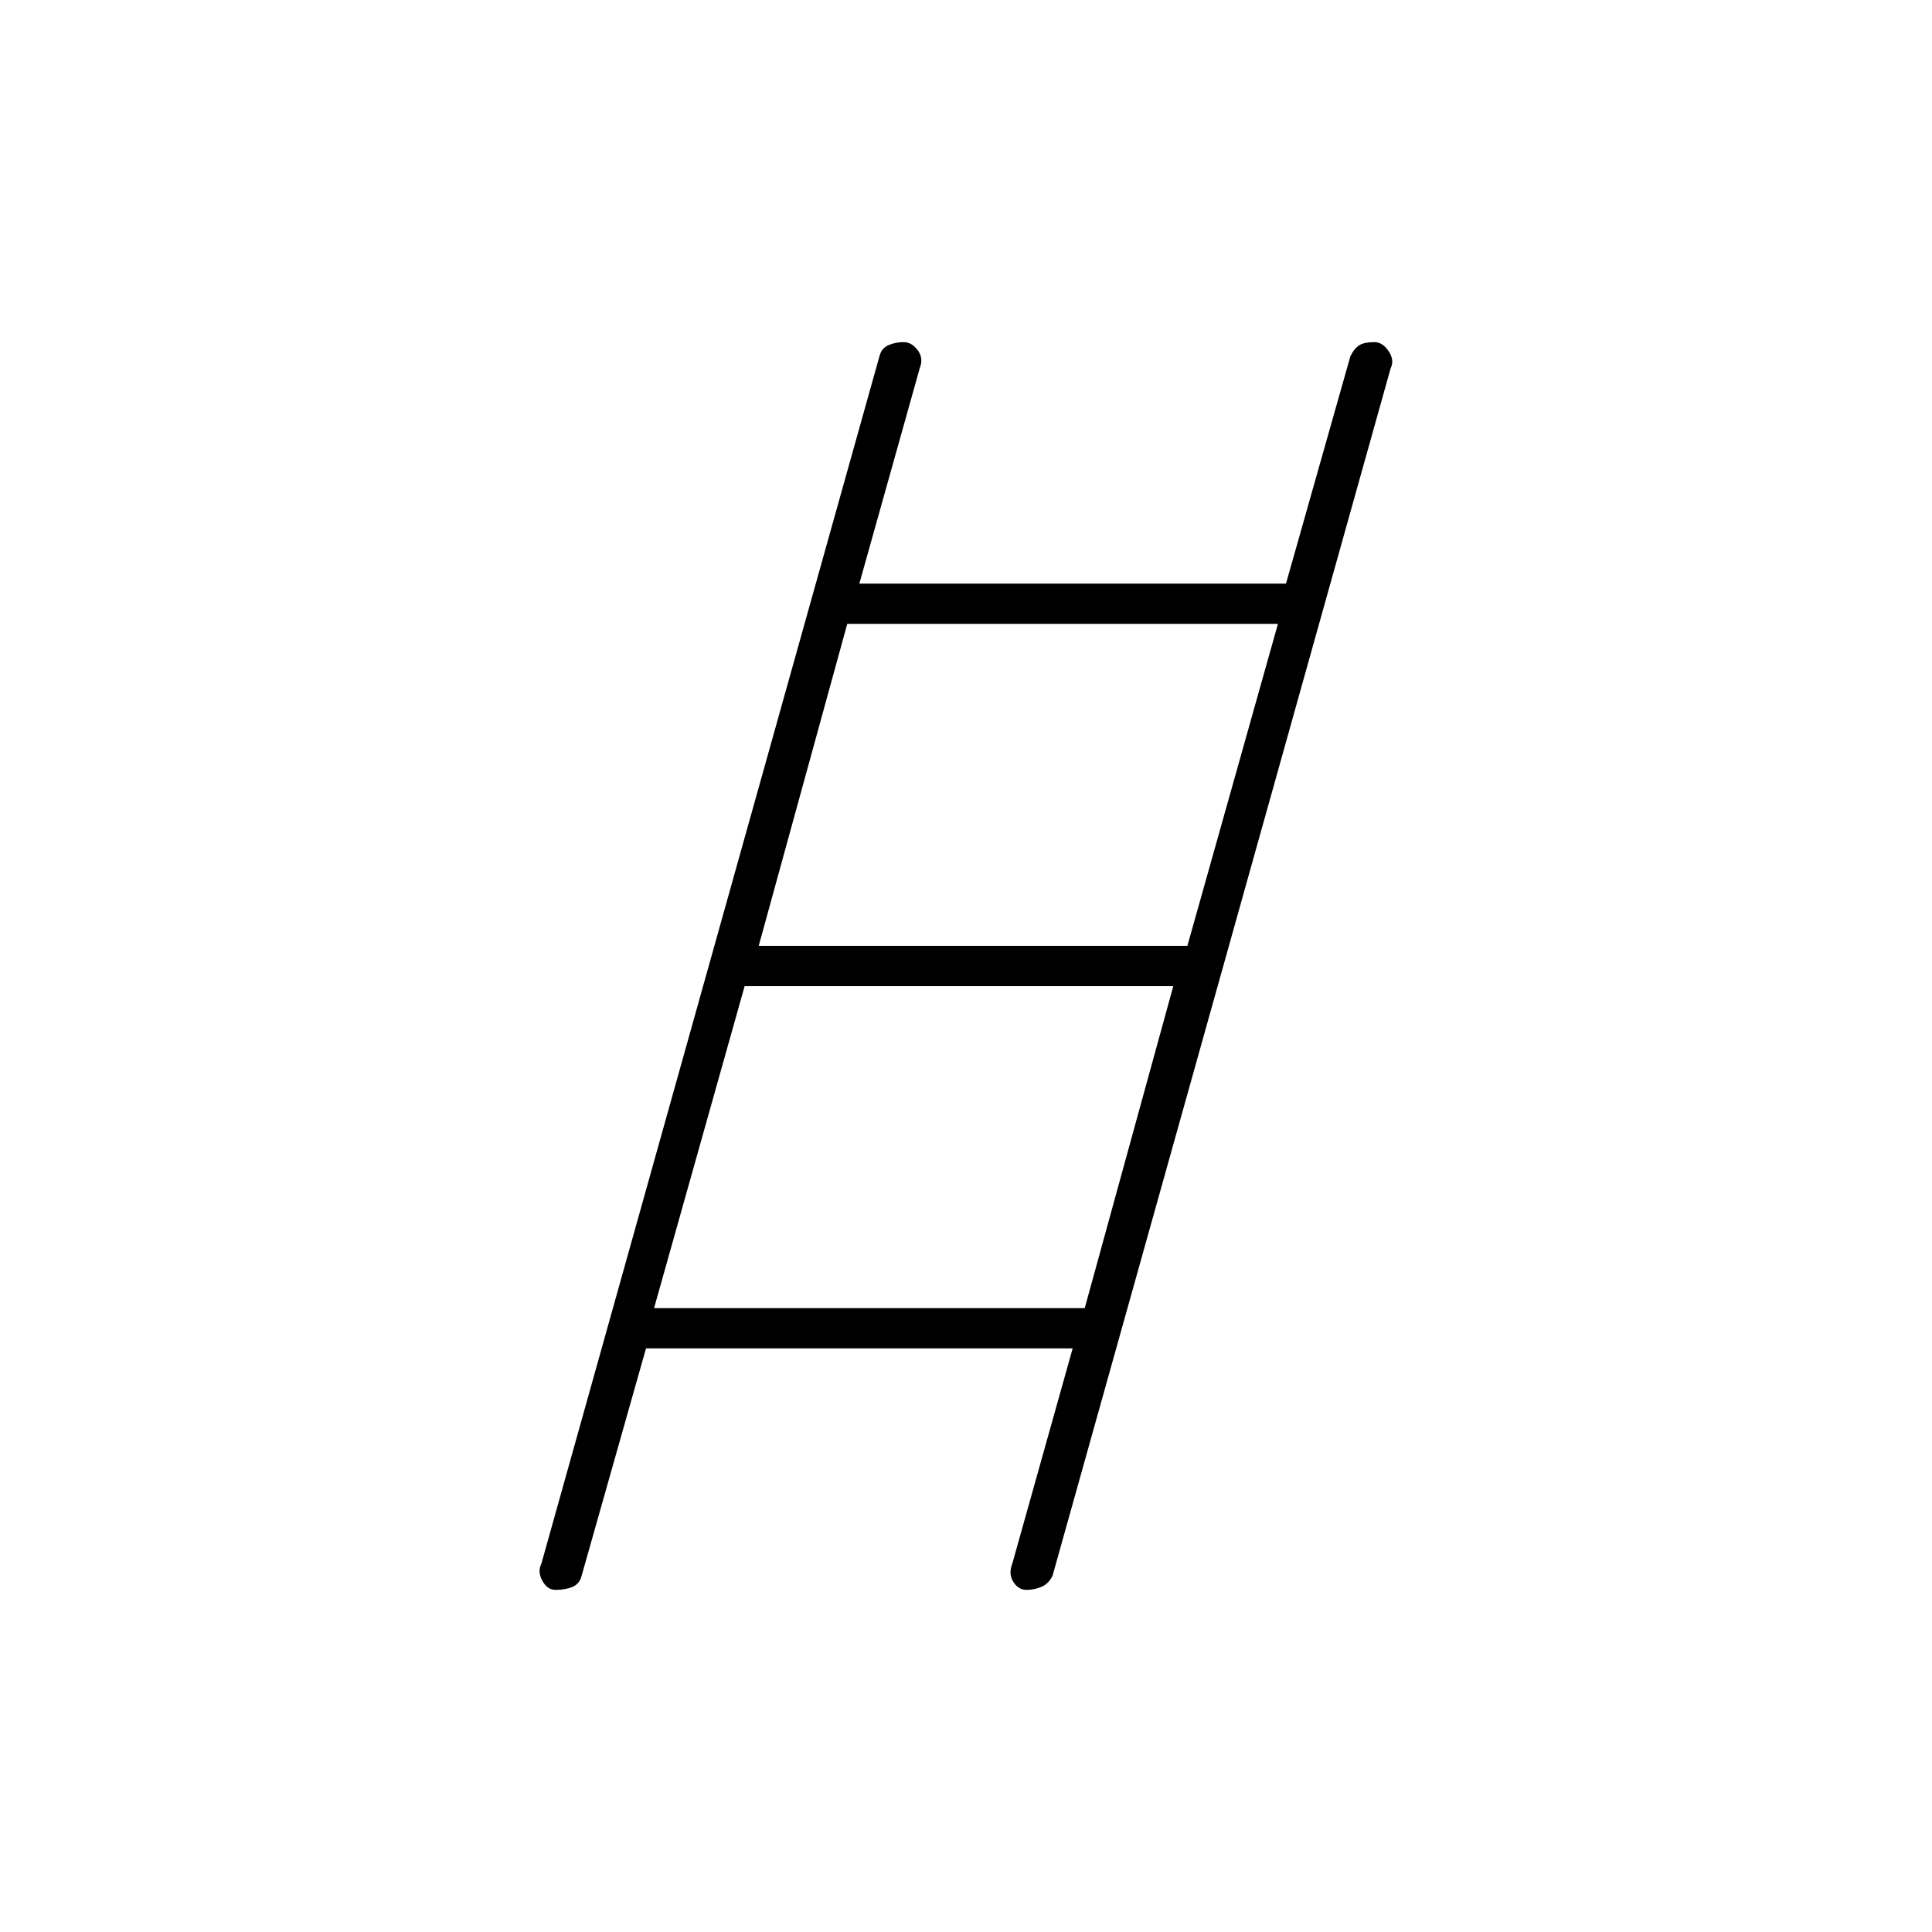 <svg xmlns="http://www.w3.org/2000/svg" height="20" viewBox="0 -960 960 960" width="20"><path d="M276-170q-4 0-6.5-4.5t-.5-8.5l168-600q1-4 4.5-5.5t7.5-1.5q4 0 7 4t1 9l-30 107h212l32-113q2-4 4.5-5.5t7.5-1.5q4 0 7 4.5t1 8.5L523-177q-2 4-5.5 5.5T510-170q-4 0-6.5-4t-.5-9l30-107H321l-32 113q-1 4-4.5 5.5T276-170Zm101-320h213l45-160H421l-44 160Zm-52 180h214l44-160H370l-45 160Z"/></svg>